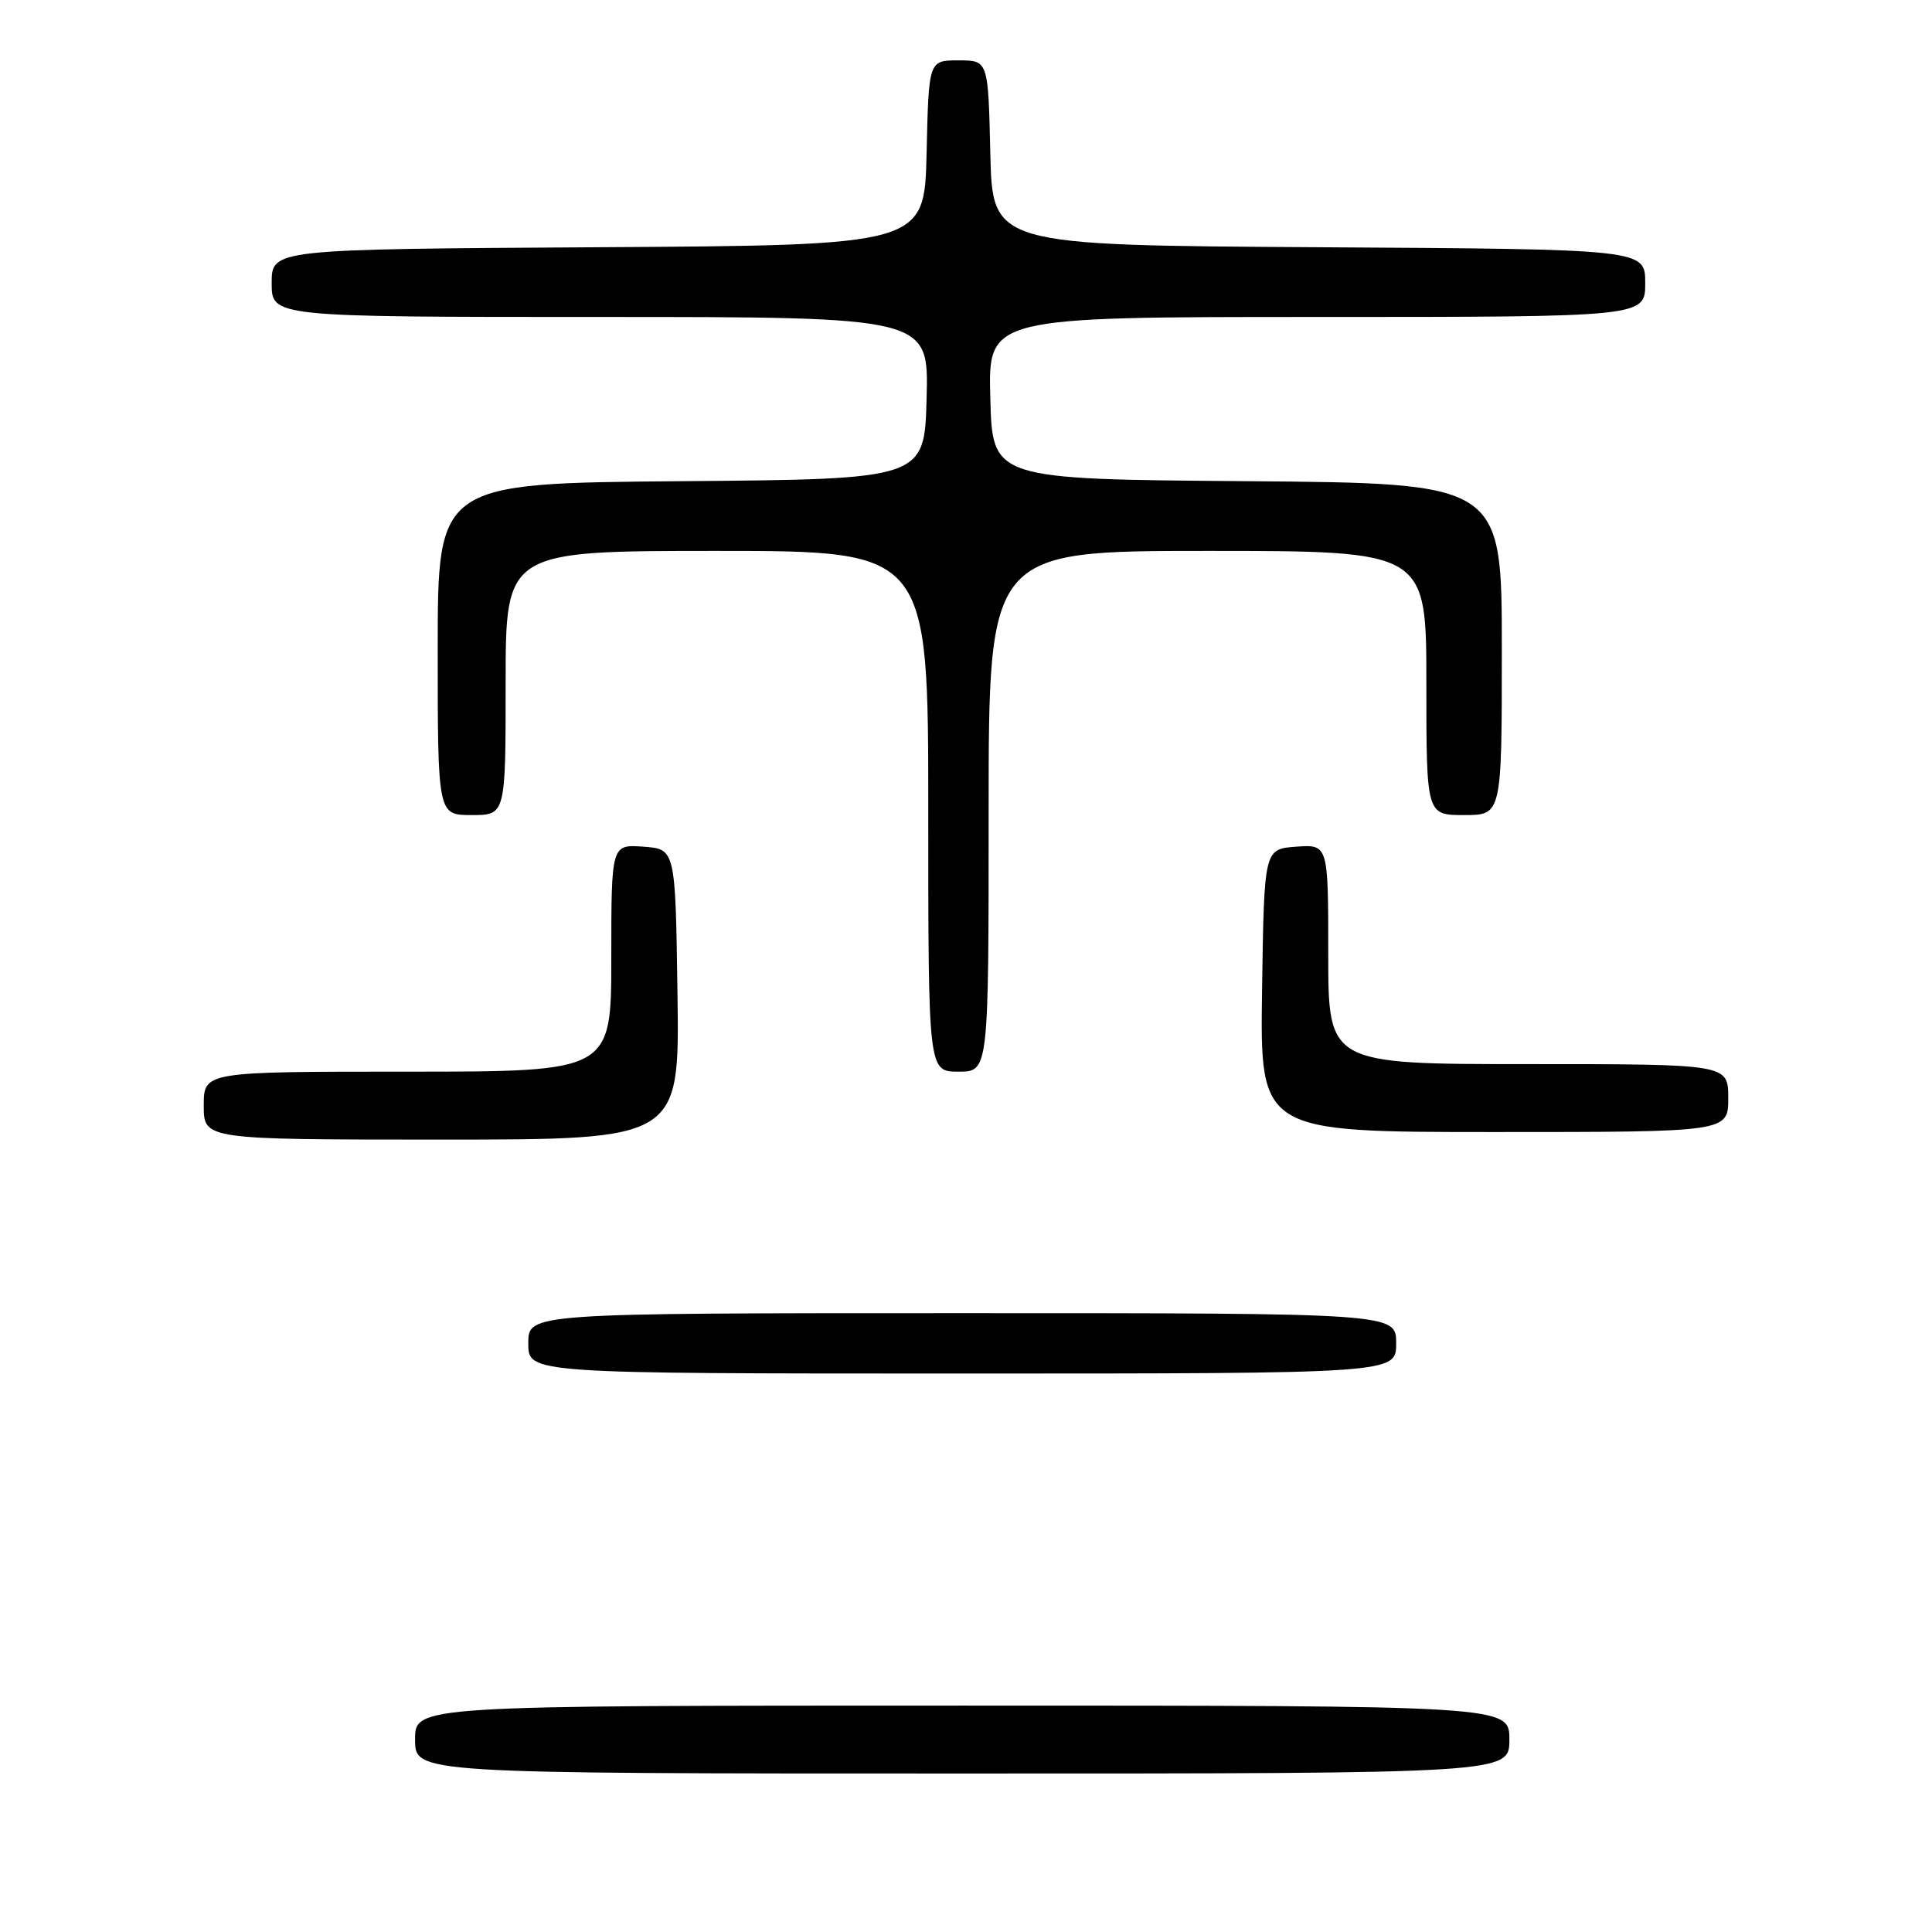 <?xml version="1.0" encoding="UTF-8" standalone="no"?>
<!DOCTYPE svg PUBLIC "-//W3C//DTD SVG 1.1//EN" "http://www.w3.org/Graphics/SVG/1.1/DTD/svg11.dtd" >
<svg xmlns="http://www.w3.org/2000/svg" xmlns:xlink="http://www.w3.org/1999/xlink" version="1.1" viewBox="0 0 256 256">
 <g >
 <path fill="currentColor"
d=" M 200.00 230.50 C 200.00 226.00 200.00 226.00 127.50 226.00 C 55.00 226.00 55.00 226.00 55.00 230.50 C 55.00 235.00 55.00 235.00 127.50 235.00 C 200.00 235.00 200.00 235.00 200.00 230.50 Z  M 185.00 178.00 C 185.00 174.00 185.00 174.00 127.50 174.00 C 70.00 174.00 70.00 174.00 70.00 178.00 C 70.00 182.00 70.00 182.00 127.50 182.00 C 185.00 182.00 185.00 182.00 185.00 178.00 Z  M 89.77 131.75 C 89.50 112.50 89.50 112.50 85.25 112.19 C 81.00 111.89 81.00 111.89 81.00 126.94 C 81.00 142.00 81.00 142.00 54.00 142.00 C 27.00 142.00 27.00 142.00 27.00 146.50 C 27.00 151.00 27.00 151.00 58.52 151.00 C 90.04 151.00 90.04 151.00 89.77 131.75 Z  M 229.00 145.50 C 229.00 141.00 229.00 141.00 202.50 141.00 C 176.00 141.00 176.00 141.00 176.00 126.44 C 176.00 111.89 176.00 111.89 171.75 112.19 C 167.50 112.50 167.50 112.50 167.23 131.25 C 166.96 150.00 166.96 150.00 197.98 150.00 C 229.00 150.00 229.00 150.00 229.00 145.50 Z  M 131.00 107.50 C 131.00 73.00 131.00 73.00 160.00 73.00 C 189.00 73.00 189.00 73.00 189.00 90.50 C 189.00 108.00 189.00 108.00 194.00 108.00 C 199.00 108.00 199.00 108.00 199.00 86.01 C 199.00 64.03 199.00 64.03 165.25 63.76 C 131.50 63.50 131.50 63.50 131.22 52.75 C 130.93 42.00 130.93 42.00 174.47 42.00 C 218.00 42.00 218.00 42.00 218.00 37.51 C 218.00 33.02 218.00 33.02 174.75 32.76 C 131.50 32.50 131.50 32.50 131.22 20.25 C 130.94 8.00 130.94 8.00 127.00 8.00 C 123.06 8.00 123.06 8.00 122.78 20.25 C 122.50 32.50 122.50 32.50 79.25 32.76 C 36.00 33.02 36.00 33.02 36.00 37.51 C 36.00 42.00 36.00 42.00 79.53 42.00 C 123.07 42.00 123.07 42.00 122.78 52.75 C 122.50 63.50 122.50 63.50 90.25 63.76 C 58.00 64.03 58.00 64.03 58.00 86.01 C 58.00 108.00 58.00 108.00 62.50 108.00 C 67.00 108.00 67.00 108.00 67.00 90.50 C 67.00 73.00 67.00 73.00 95.00 73.00 C 123.00 73.00 123.00 73.00 123.00 107.50 C 123.00 142.00 123.00 142.00 127.00 142.00 C 131.00 142.00 131.00 142.00 131.00 107.50 Z "/>
</g>
</svg>